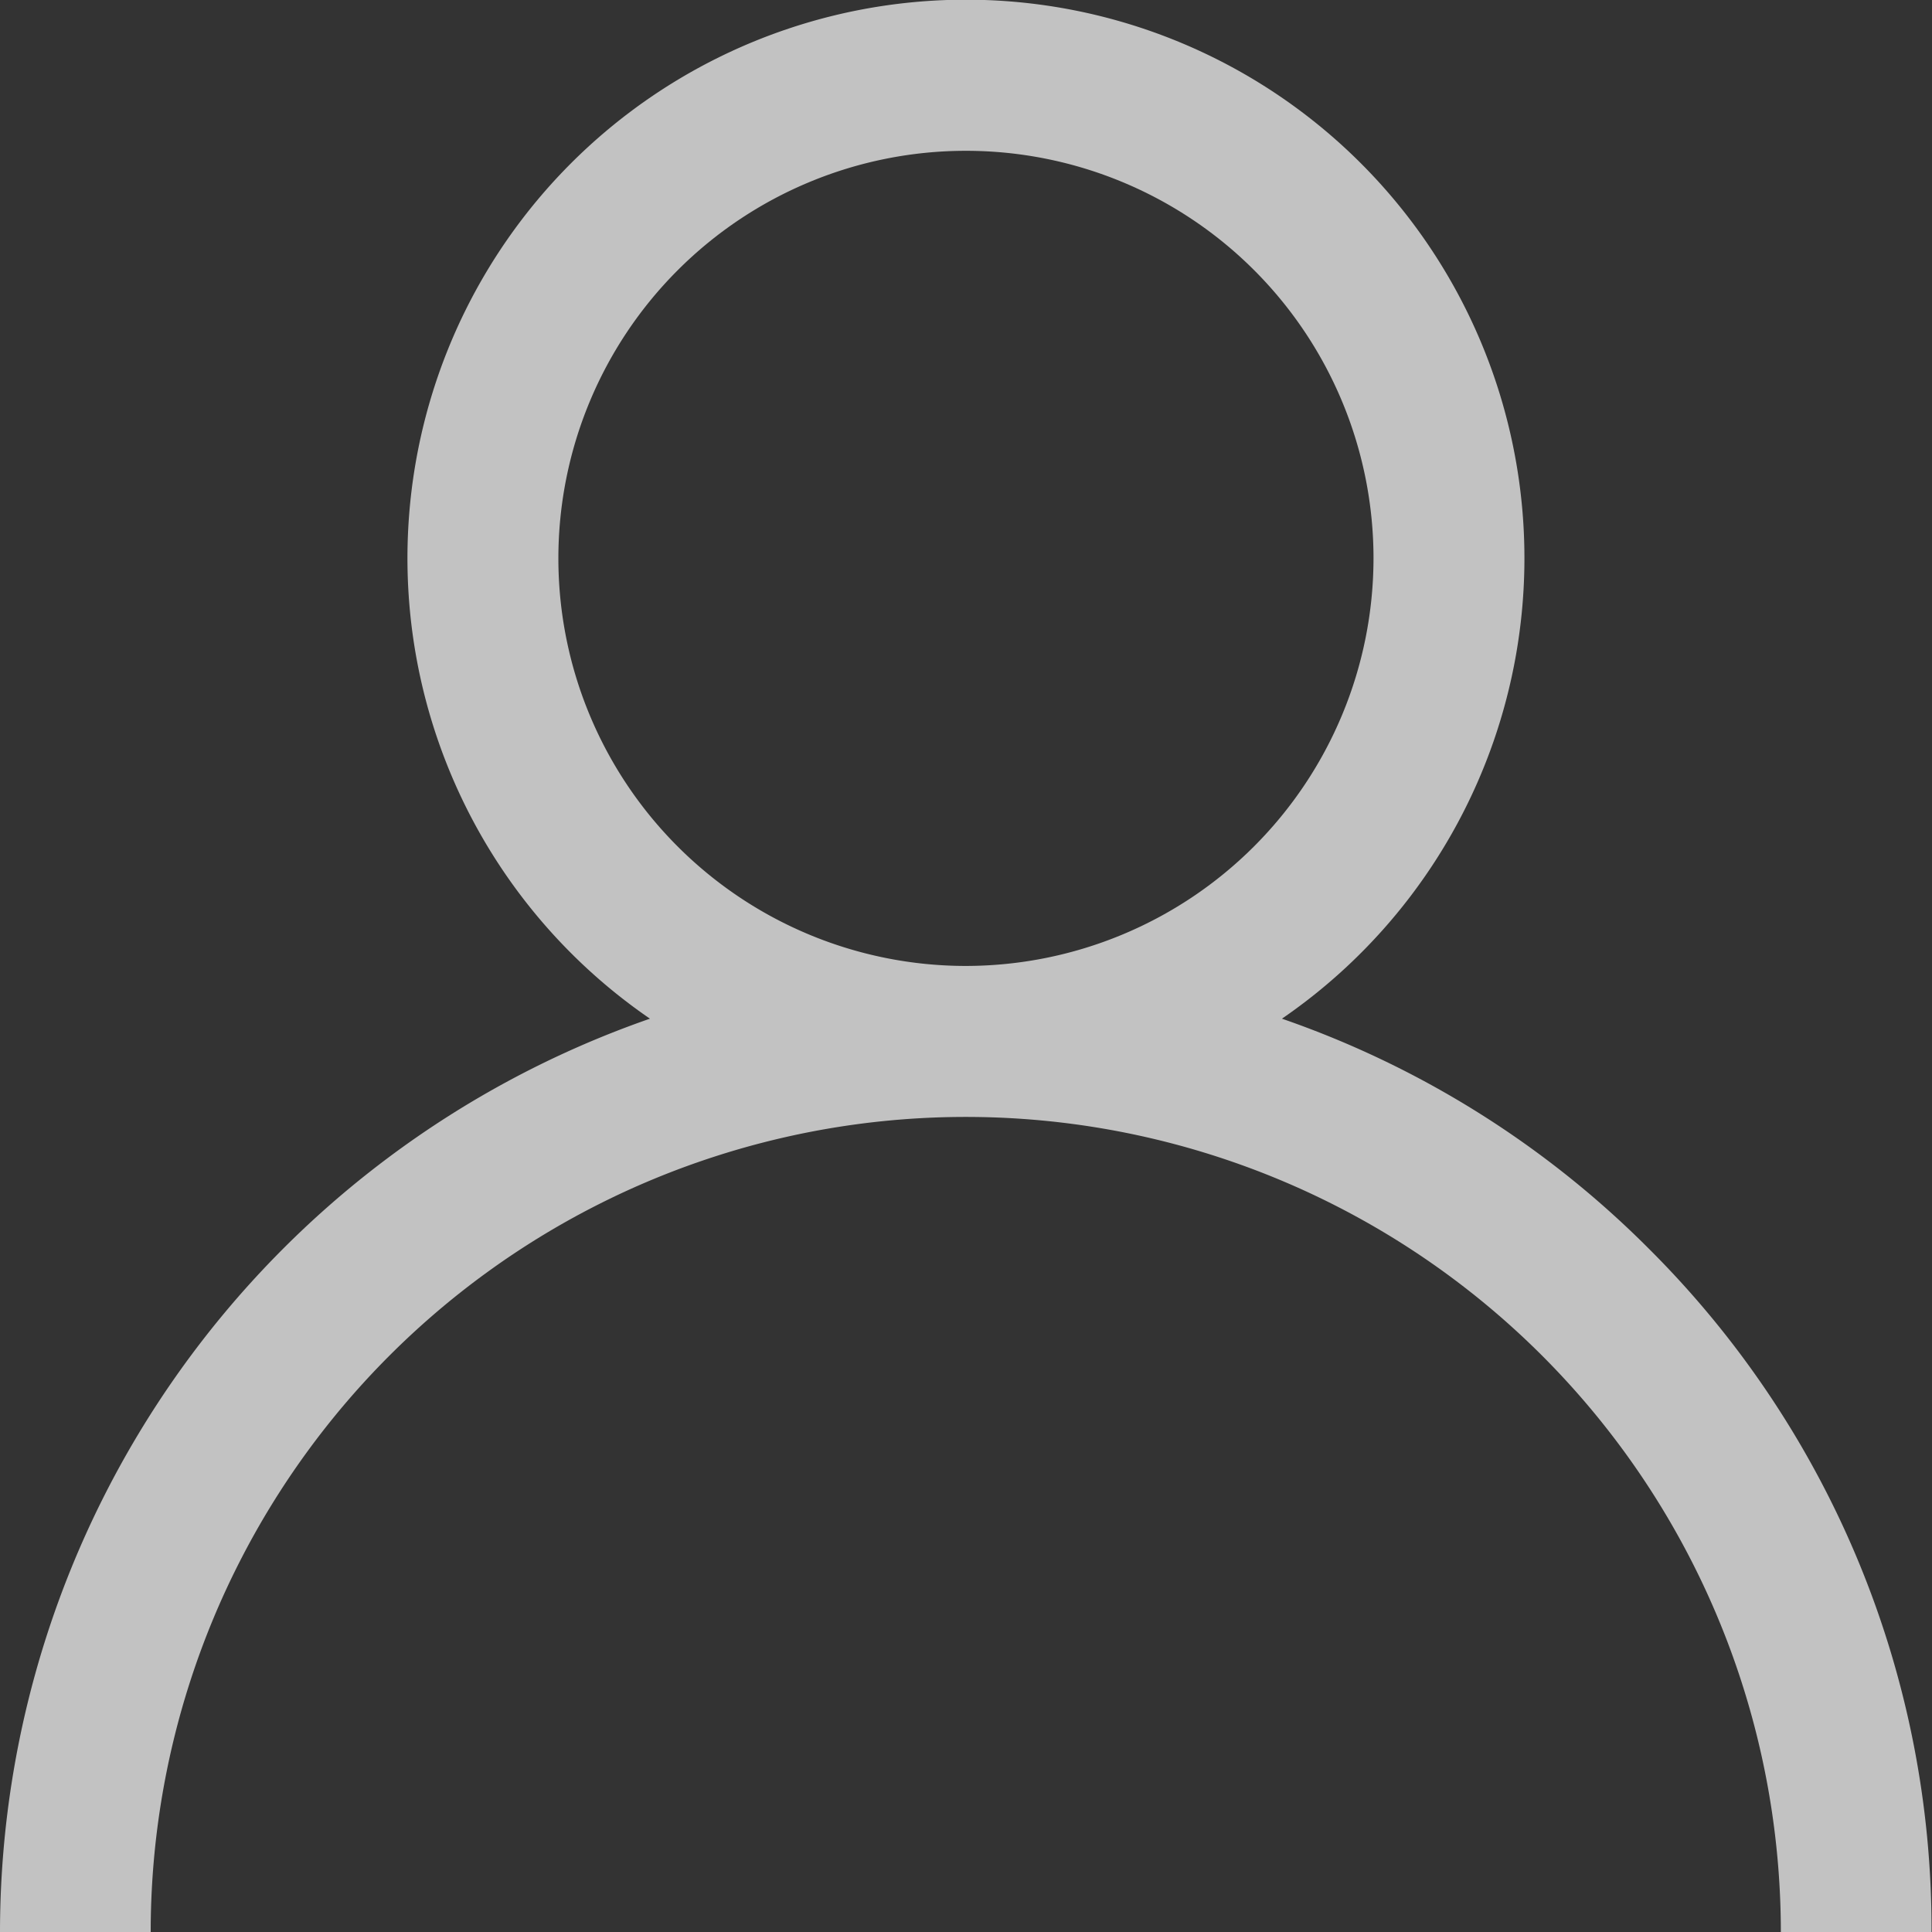 <svg xmlns="http://www.w3.org/2000/svg" id="prefix__user" width="16.667" height="16.667" viewBox="0 0 16.667 16.667">
    <rect x="0" y="0" width="16.667" height="16.667" fill="#333333" stroke="none"/>
    <g id="prefix__Group_1" data-name="Group 1">
        <path id="prefix__Path_1" fill="#fff" d="M14.226 10.774a8.3 8.3 0 0 0-3.167-1.986 4.818 4.818 0 1 0-5.452 0A8.347 8.347 0 0 0 0 16.667h1.3a7.031 7.031 0 1 1 14.063 0h1.3a8.279 8.279 0 0 0-2.437-5.893zM8.333 8.333a3.516 3.516 0 1 1 3.516-3.516 3.52 3.52 0 0 1-3.516 3.516z" data-name="Path 1" opacity="0.7"/>
    </g>
</svg>
